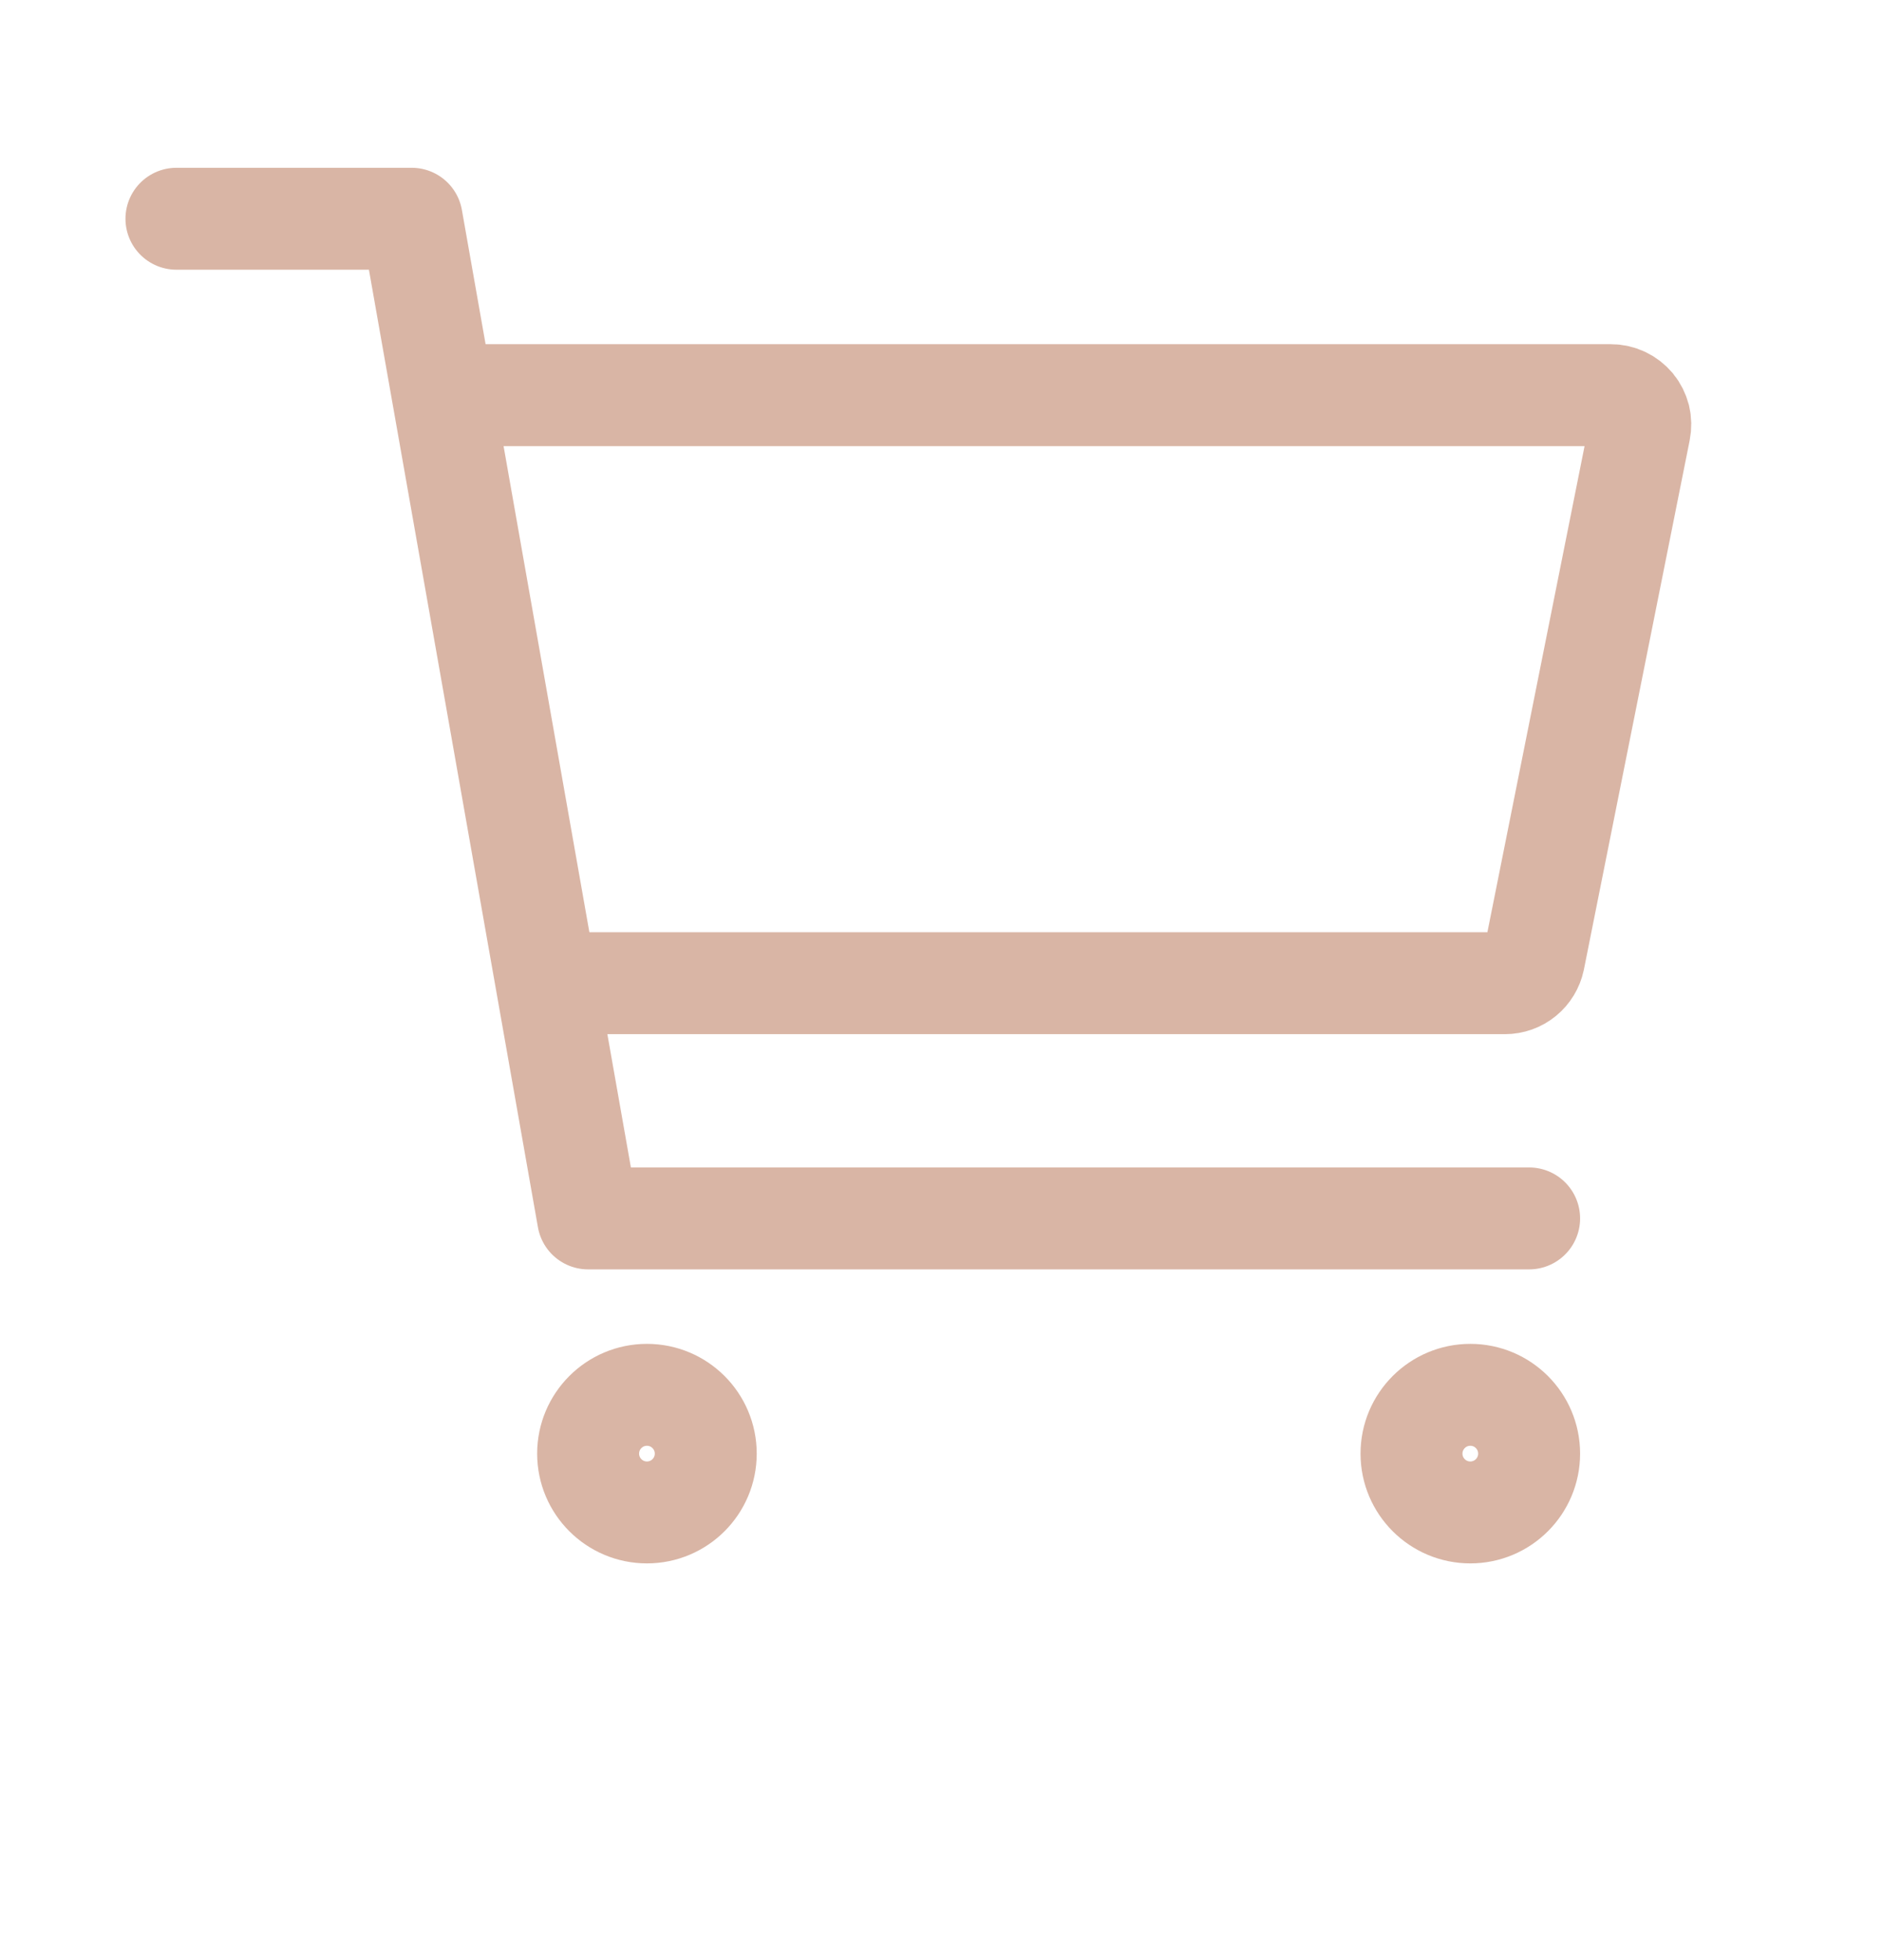 <svg width="24" height="25" viewBox="0 0 24 25" fill="none" xmlns="http://www.w3.org/2000/svg">
<path d="M8.25 19.29C8.664 19.29 9 18.954 9 18.54C9 18.126 8.664 17.79 8.25 17.79C7.836 17.79 7.5 18.126 7.5 18.54C7.5 18.954 7.836 19.29 8.25 19.29Z" stroke="#D9B5A5" stroke-width="1.3" stroke-linecap="round" stroke-linejoin="round"/>
<path d="M18.75 19.29C19.164 19.29 19.5 18.954 19.5 18.54C19.5 18.126 19.164 17.79 18.75 17.79C18.336 17.79 18 18.126 18 18.54C18 18.954 18.336 19.29 18.75 19.29Z" stroke="#D9B5A5" stroke-width="1.3" stroke-linecap="round" stroke-linejoin="round"/>
<path d="M2.25 2.79H5.25L7.5 15.54H19.5" stroke="#D9B5A5" stroke-width="1.3" stroke-linecap="round" stroke-linejoin="round"/>
<path d="M7.5 12.54H19.192C19.279 12.54 19.363 12.51 19.43 12.455C19.497 12.4 19.543 12.324 19.561 12.239L20.91 5.489C20.921 5.434 20.92 5.378 20.907 5.324C20.893 5.27 20.868 5.22 20.833 5.177C20.797 5.134 20.753 5.1 20.703 5.076C20.653 5.052 20.598 5.04 20.543 5.04H6" stroke="#D9B5A5" stroke-width="1.3" stroke-linecap="round" stroke-linejoin="round"/>
</svg>
